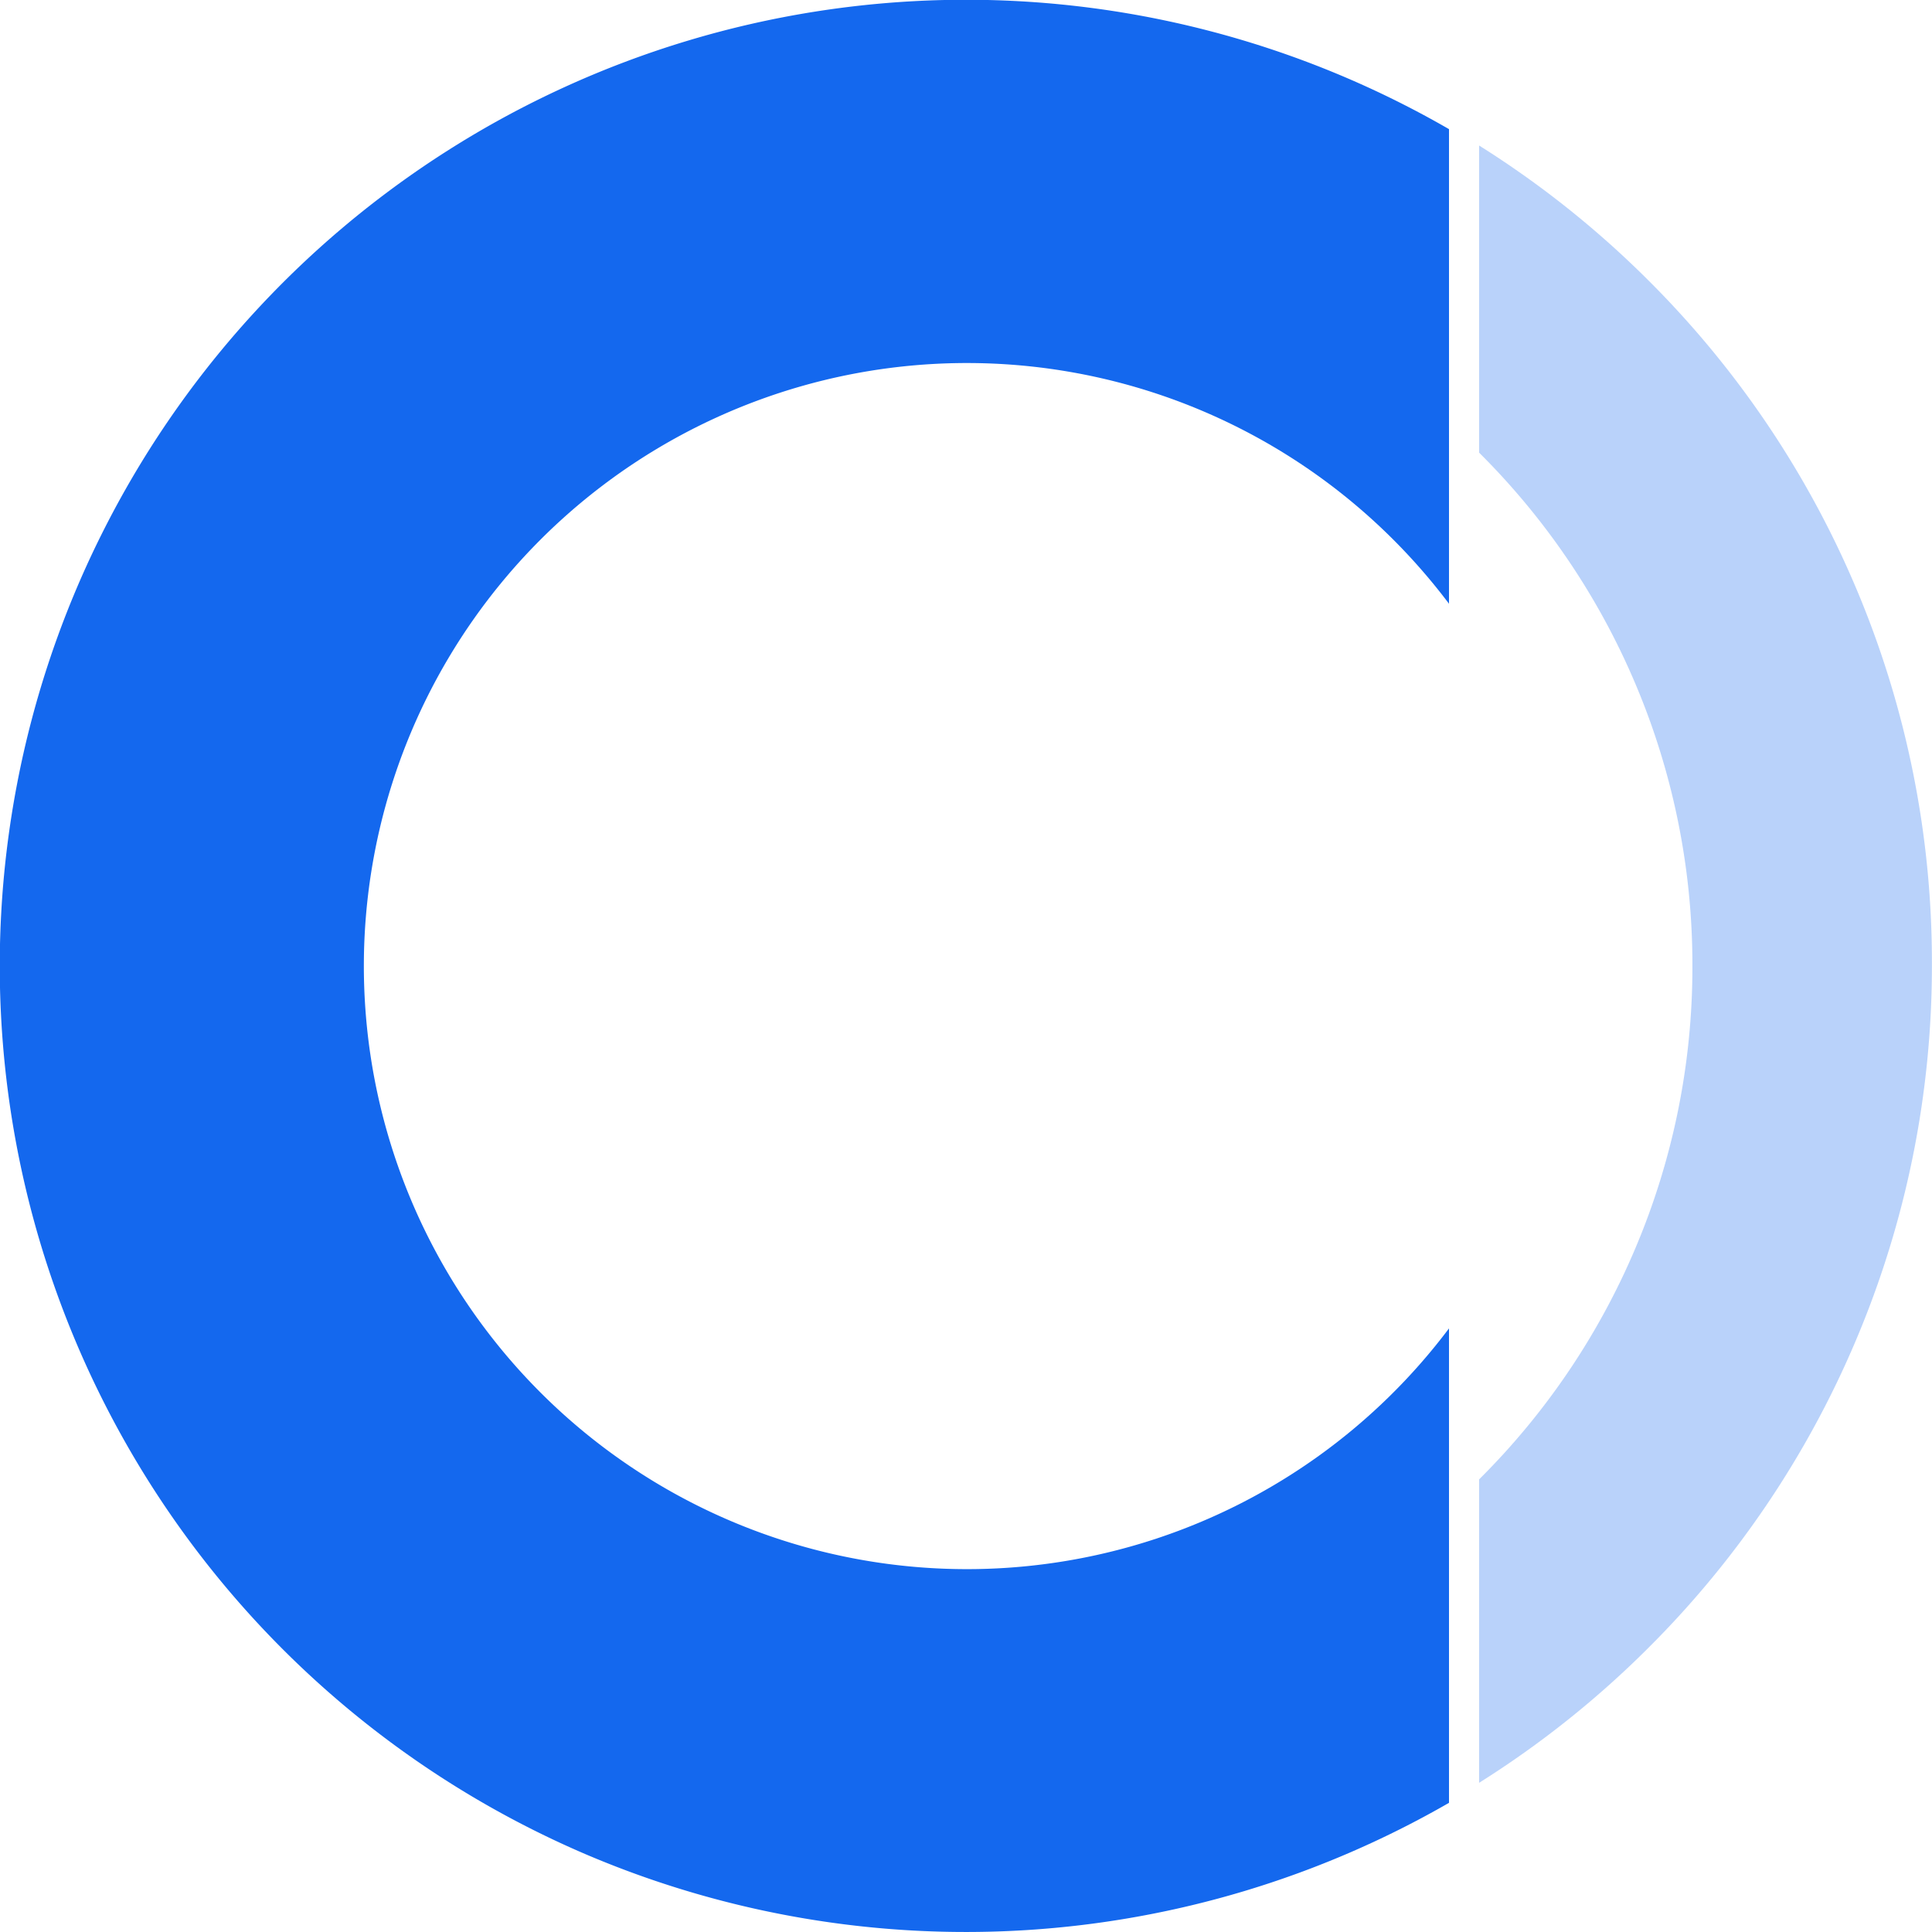 <svg xmlns="http://www.w3.org/2000/svg" viewBox="0 0 64 64">
    <g data-name="Group 18492">
        <path data-name="Intersection 24" d="M19.544 61.485A32.008 32.008 0 1 1 48 4.278V20a20.158 20.158 0 0 0-1.858-2.137A19.977 19.977 0 1 0 48 44.005v15.716a32.077 32.077 0 0 1-28.455 1.764z" style="fill:#1468ee"/>
        <path data-name="Intersection 25" d="m0 44.187.036-.036a23.916 23.916 0 0 0 5.144-7.629 23.841 23.841 0 0 0 1.886-9.342 23.844 23.844 0 0 0-1.886-9.342A23.922 23.922 0 0 0 .036 10.21L0 10.174V0a32.07 32.07 0 0 1 5.63 4.49 31.909 31.909 0 0 1 6.858 10.172A31.8 31.8 0 0 1 15 27.118a31.8 31.8 0 0 1-2.515 12.456A31.9 31.9 0 0 1 5.63 49.745 32.07 32.07 0 0 1 0 54.238z" transform="translate(48.997 4.82)" style="opacity:.3;fill:#1468ee"/>
    </g>
</svg>